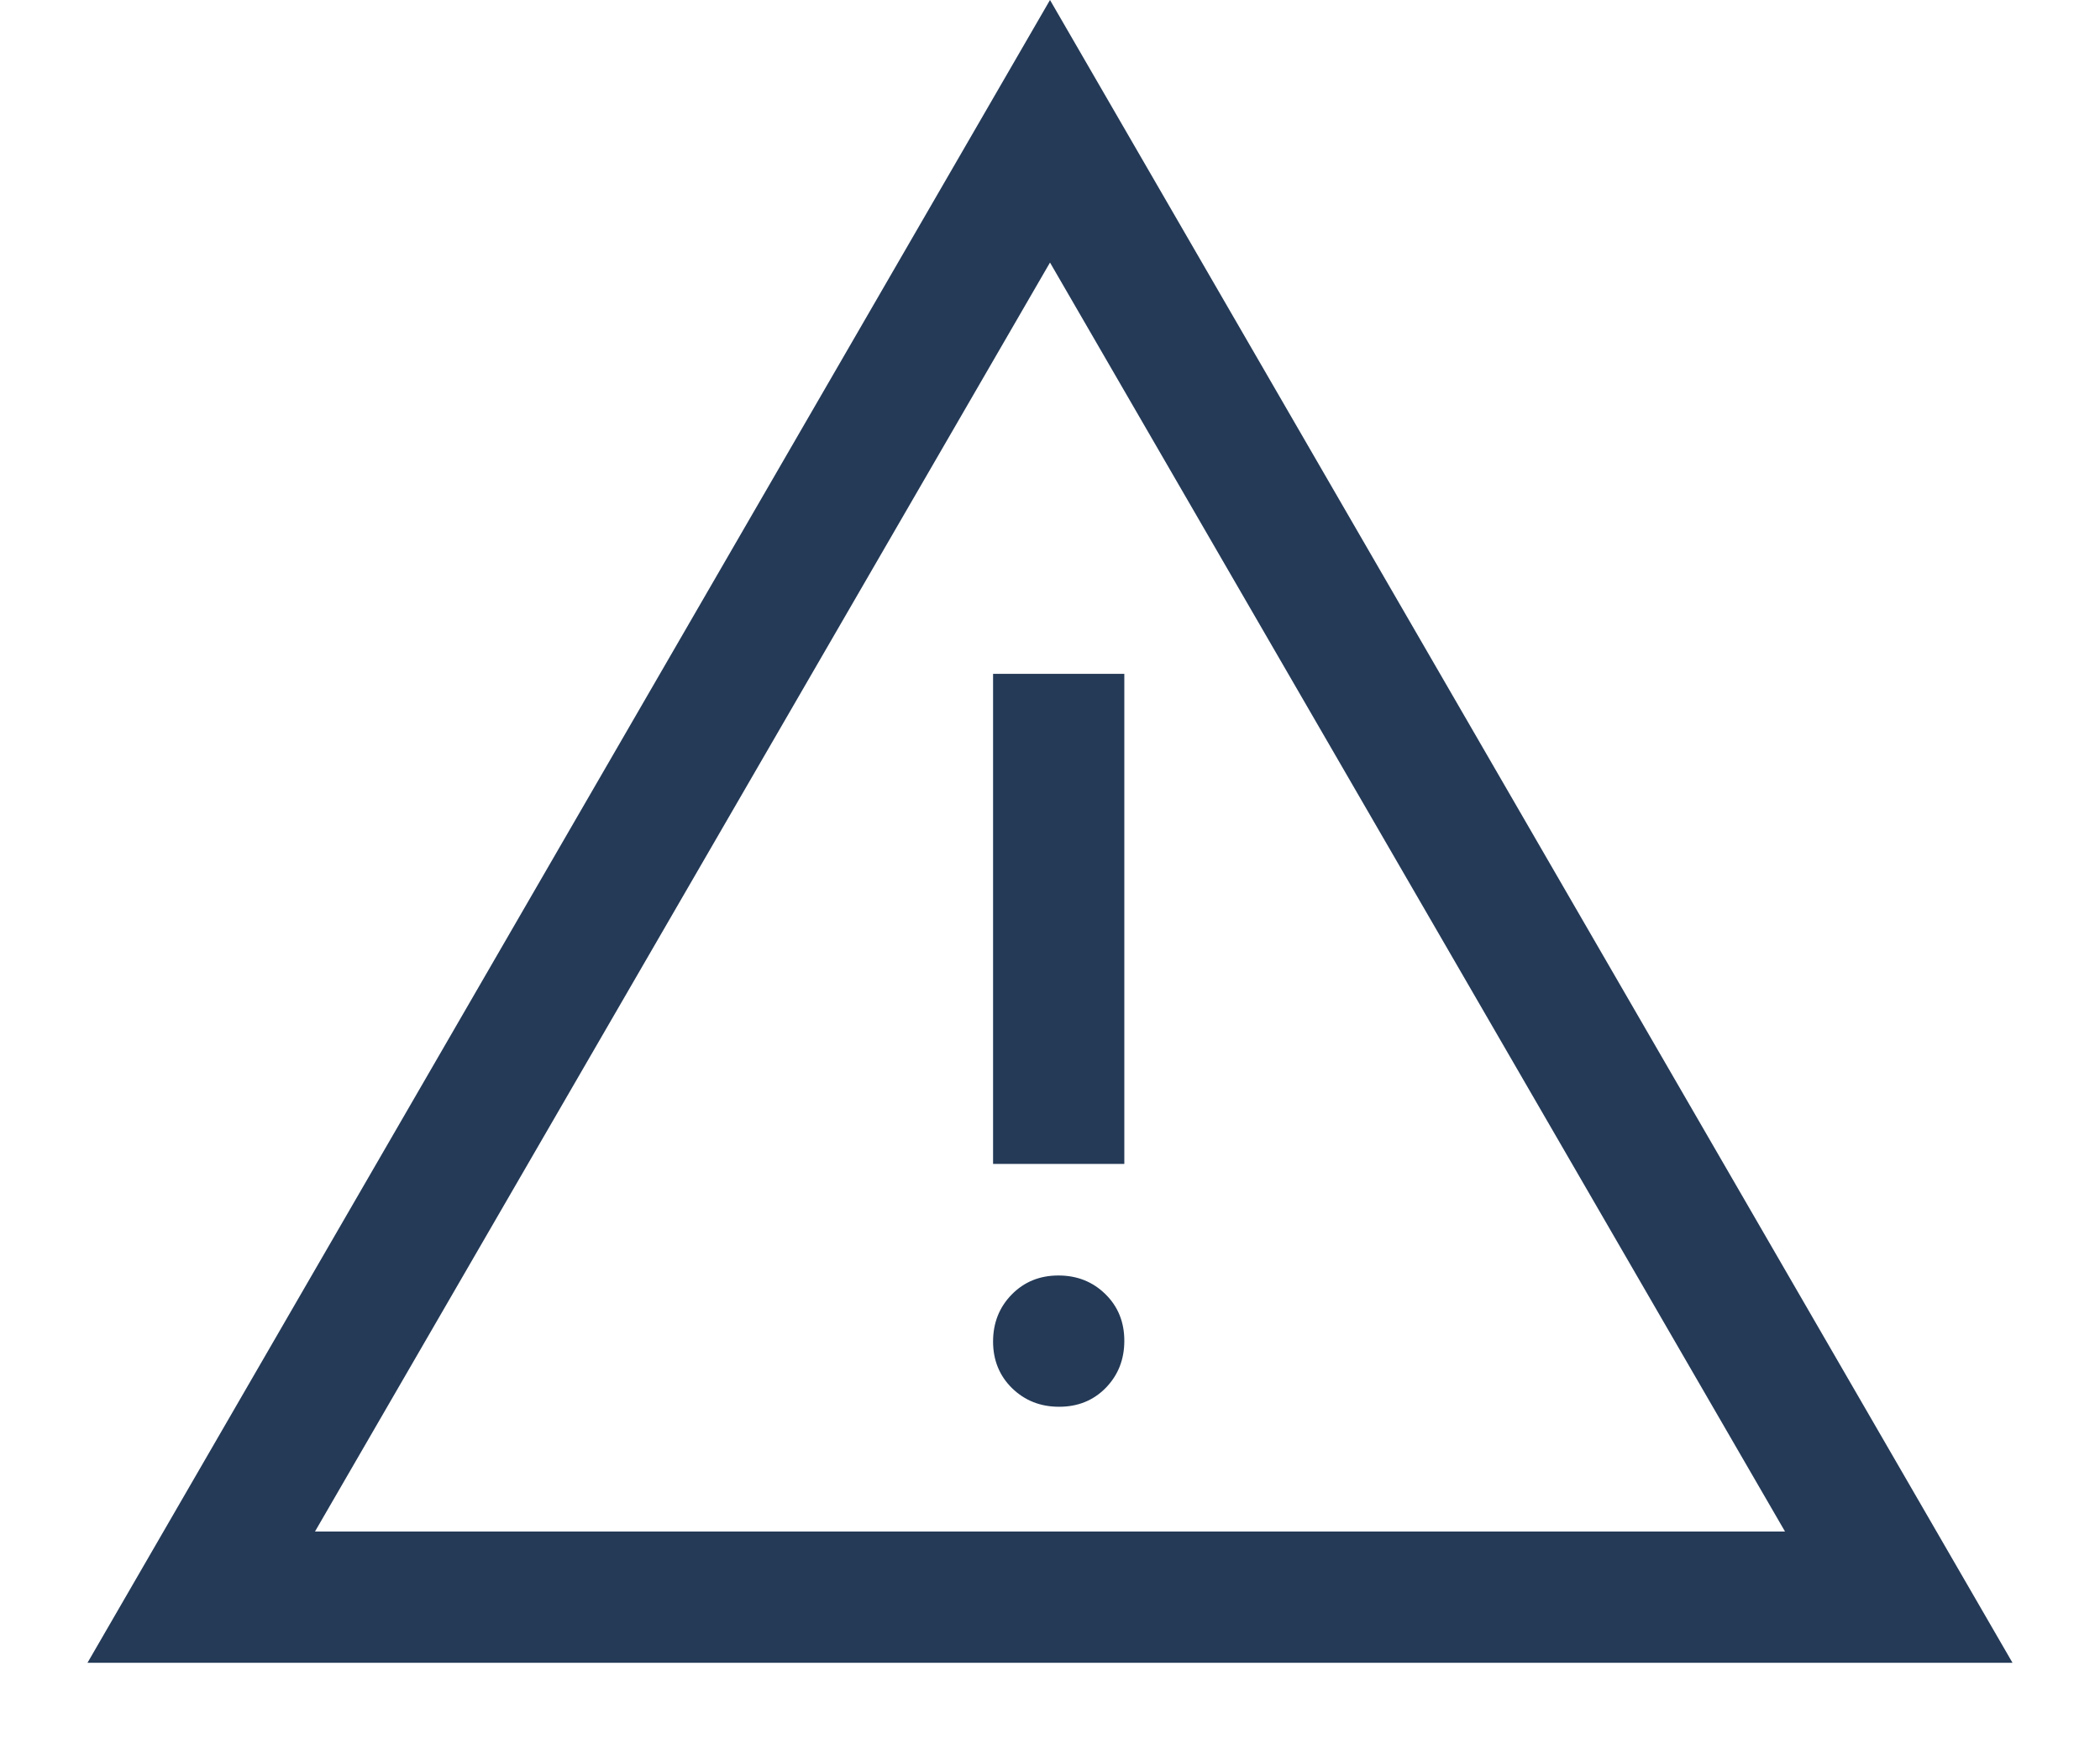 <svg width="18" height="15" viewBox="0 0 18 15" fill="none" xmlns="http://www.w3.org/2000/svg">
<path d="M0.75 14.25L9 0L17.25 14.25H0.75ZM2.7 13.125H15.3L9 2.25L2.7 13.125ZM9.078 12.056C9.239 12.056 9.372 12.002 9.478 11.894C9.584 11.785 9.637 11.651 9.637 11.491C9.637 11.33 9.583 11.197 9.475 11.091C9.366 10.984 9.232 10.931 9.072 10.931C8.911 10.931 8.778 10.986 8.672 11.094C8.566 11.202 8.512 11.337 8.512 11.497C8.512 11.657 8.567 11.791 8.675 11.897C8.784 12.003 8.918 12.056 9.078 12.056ZM8.512 9.975H9.637V5.775H8.512V9.975Z" fill="#243A57"/>
</svg>
